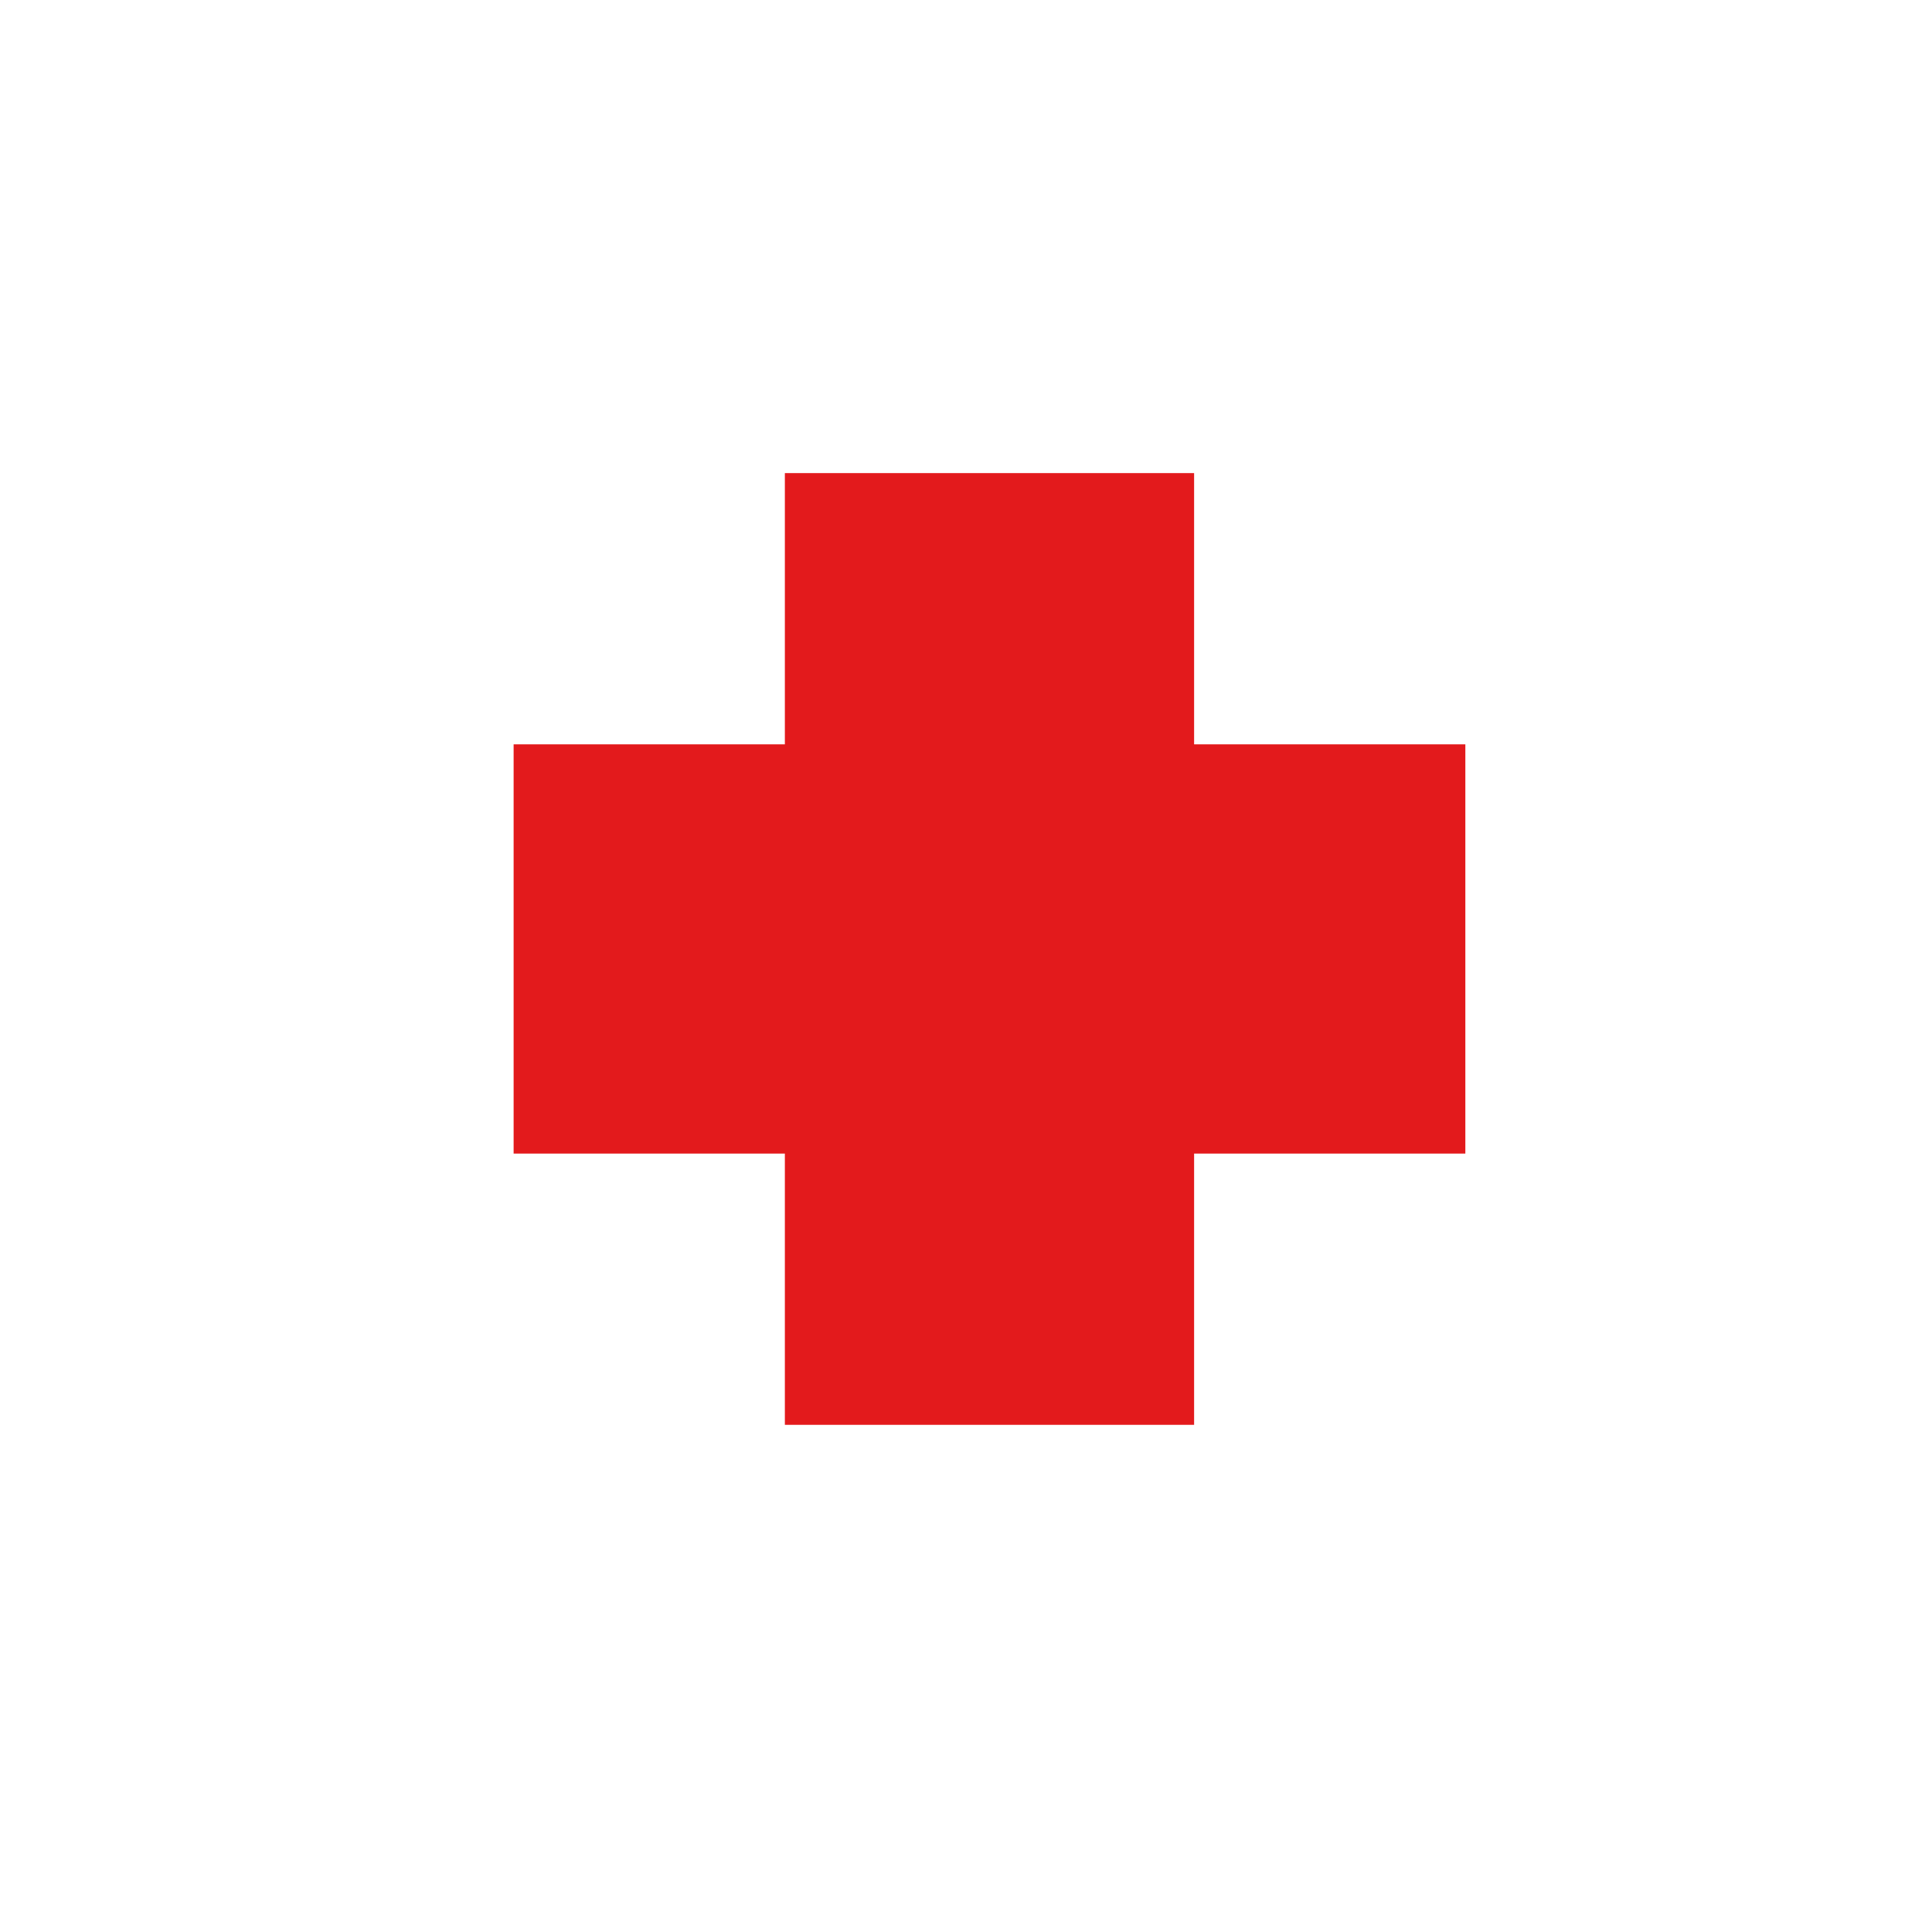 <svg enable-background="new 0 0 580 580" height="580" viewBox="0 0 580 580" width="580" xmlns="http://www.w3.org/2000/svg">
<path d="m439.906 223.457h-81.428v-81.428h-122.857v81.428h-81.429v122.858h81.429v81.428h122.857v-81.428h81.428z" fill="rgba(227,26,28,1.0)" fill-opacity="1" stroke="rgba(35,35,35,1.0)" stroke-opacity="1" stroke-width="0.0"/>
</svg>
